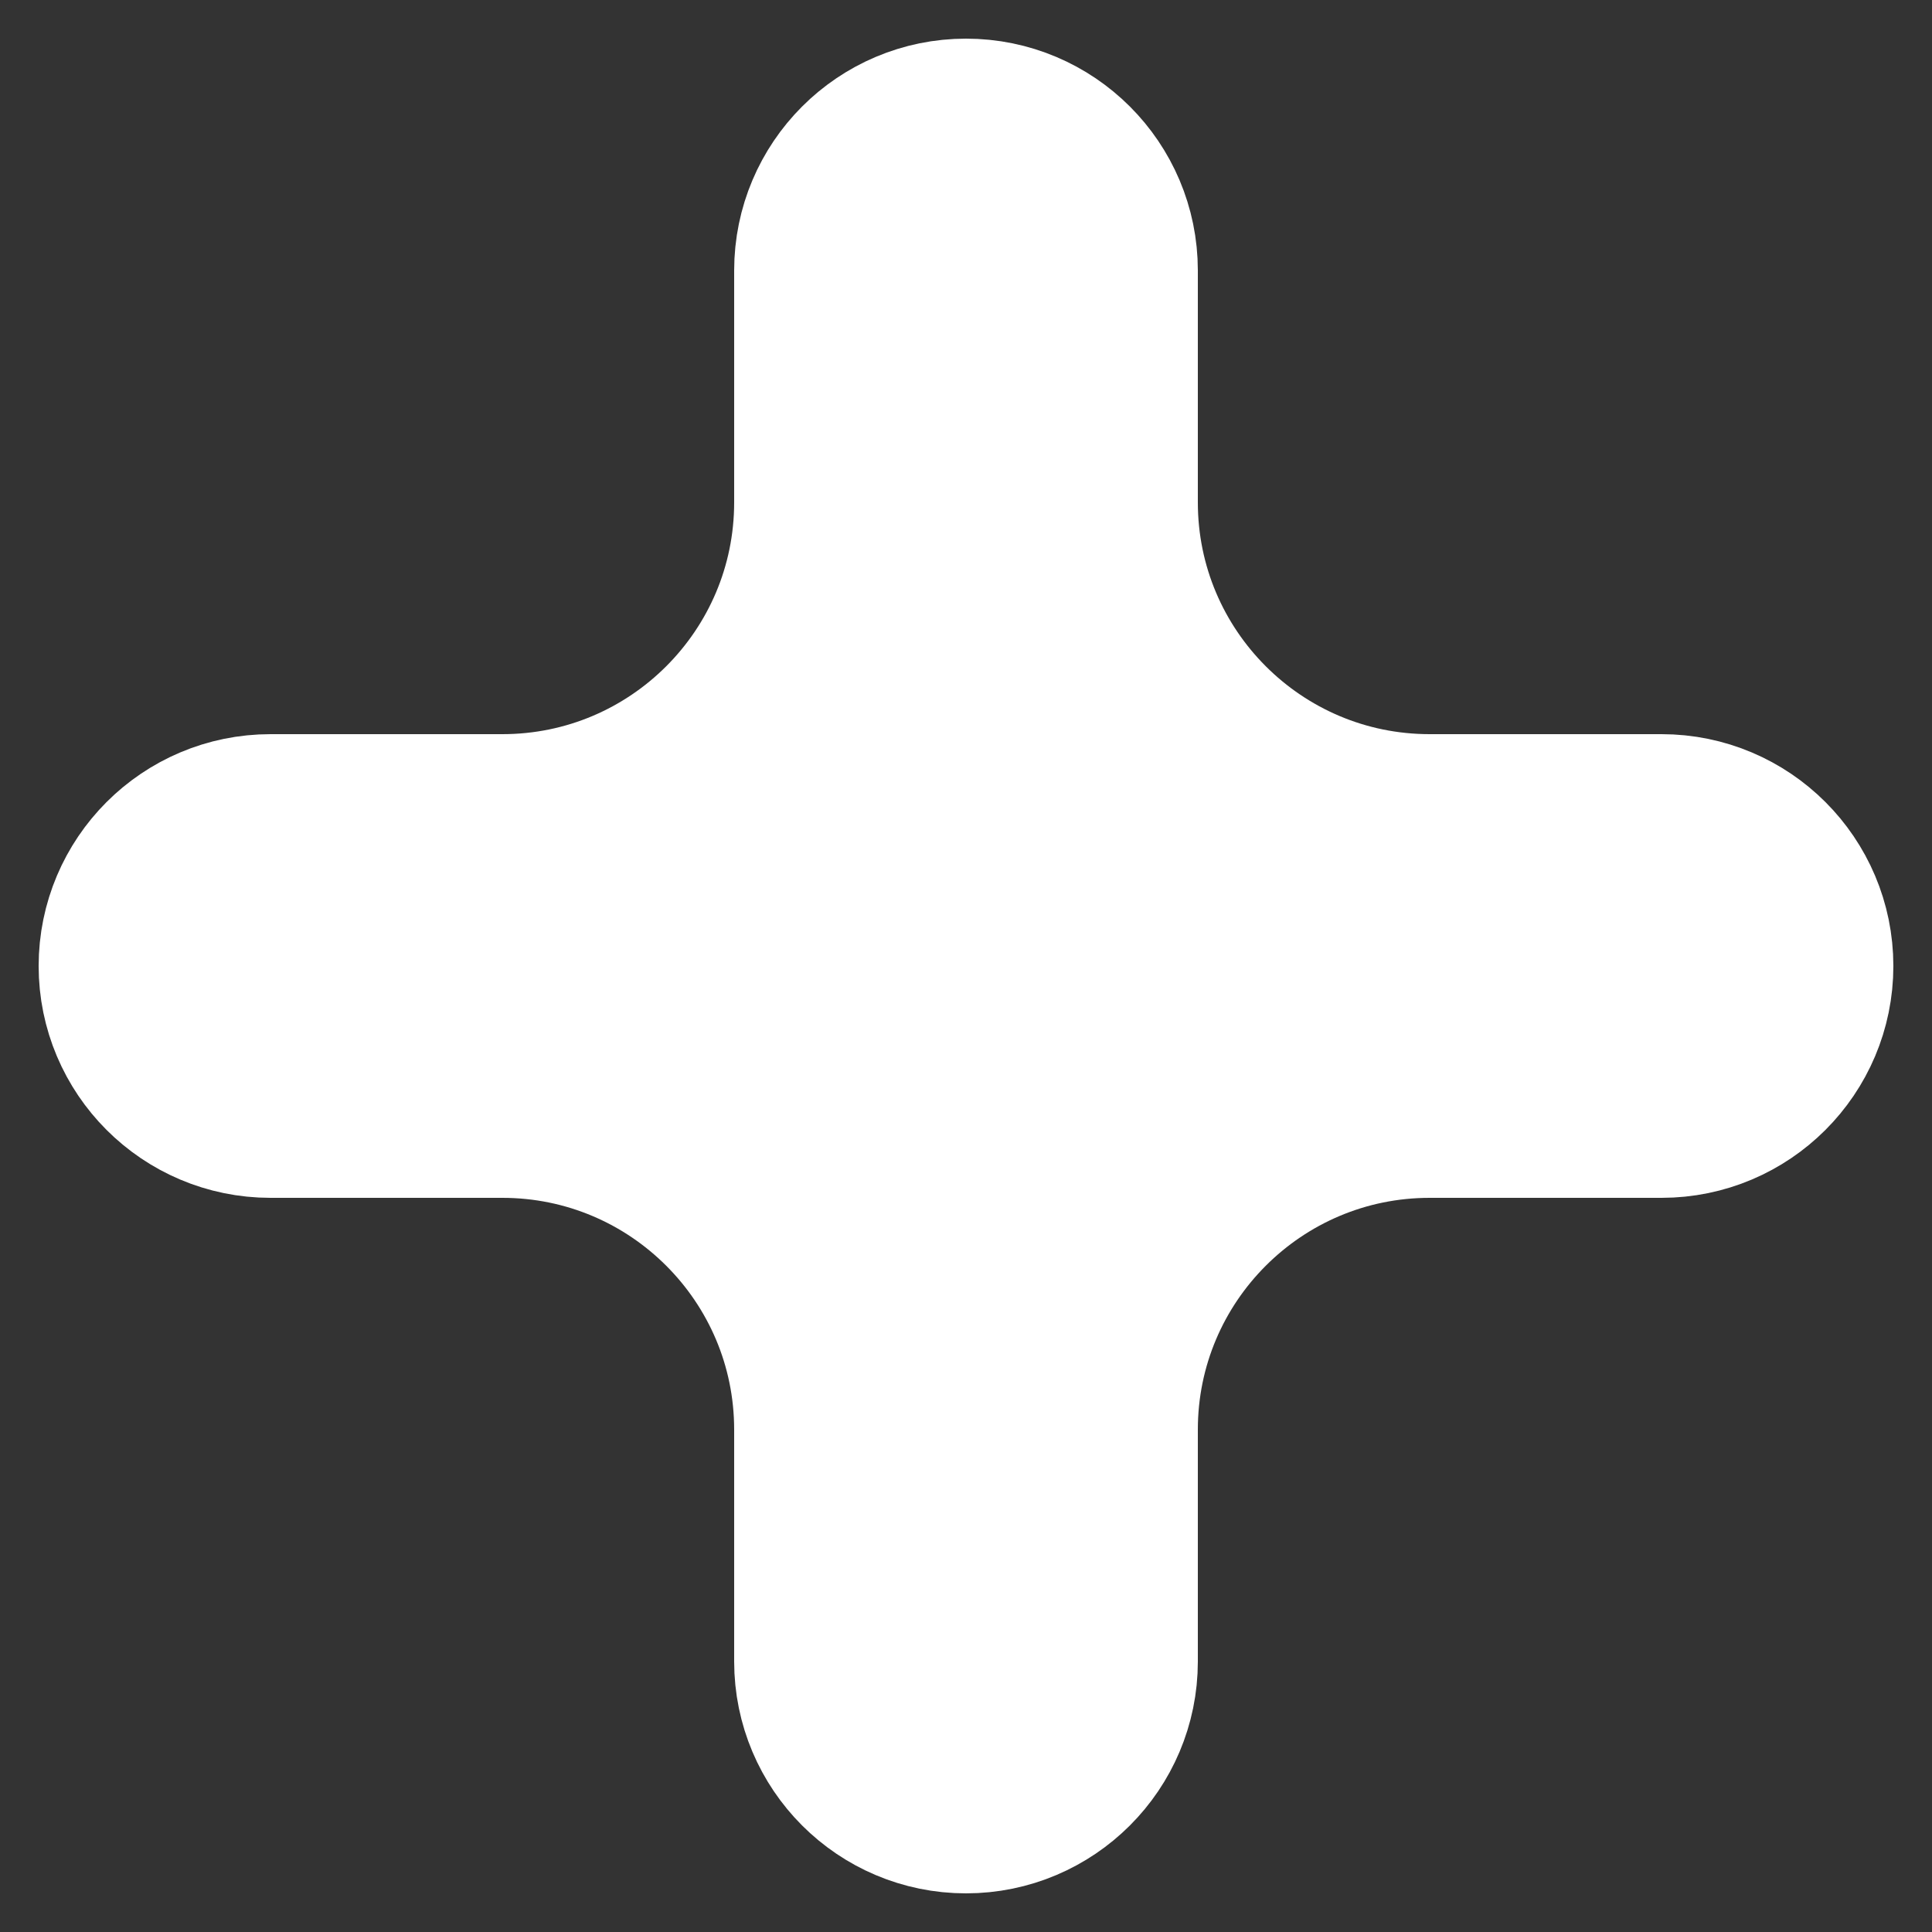 <svg width="25" height="25" viewBox="0 0 25 25" fill="none" xmlns="http://www.w3.org/2000/svg">
<rect x="0" y="0" width="25" height="25" fill="#333333" stroke="none"/>
<path d="M23 12.5C23 13.328 22.328 14 21.5 14H18.5C16.015 14 14 16.015 14 18.5V21.5C14 22.328 13.328 23 12.5 23C11.672 23 11 22.328 11 21.5V18.5C11 16.015 8.985 14 6.5 14H3.5C2.672 14 2 13.328 2 12.5C2 11.672 2.672 11 3.5 11H6.5C8.985 11 11 8.985 11 6.5V3.5C11 2.672 11.672 2 12.5 2C13.328 2 14 2.672 14 3.5V6.5C14 8.985 16.015 11 18.5 11H21.5C22.328 11 23 11.672 23 12.5Z" fill="white" stroke="white" stroke-width="3"/>
</svg>
